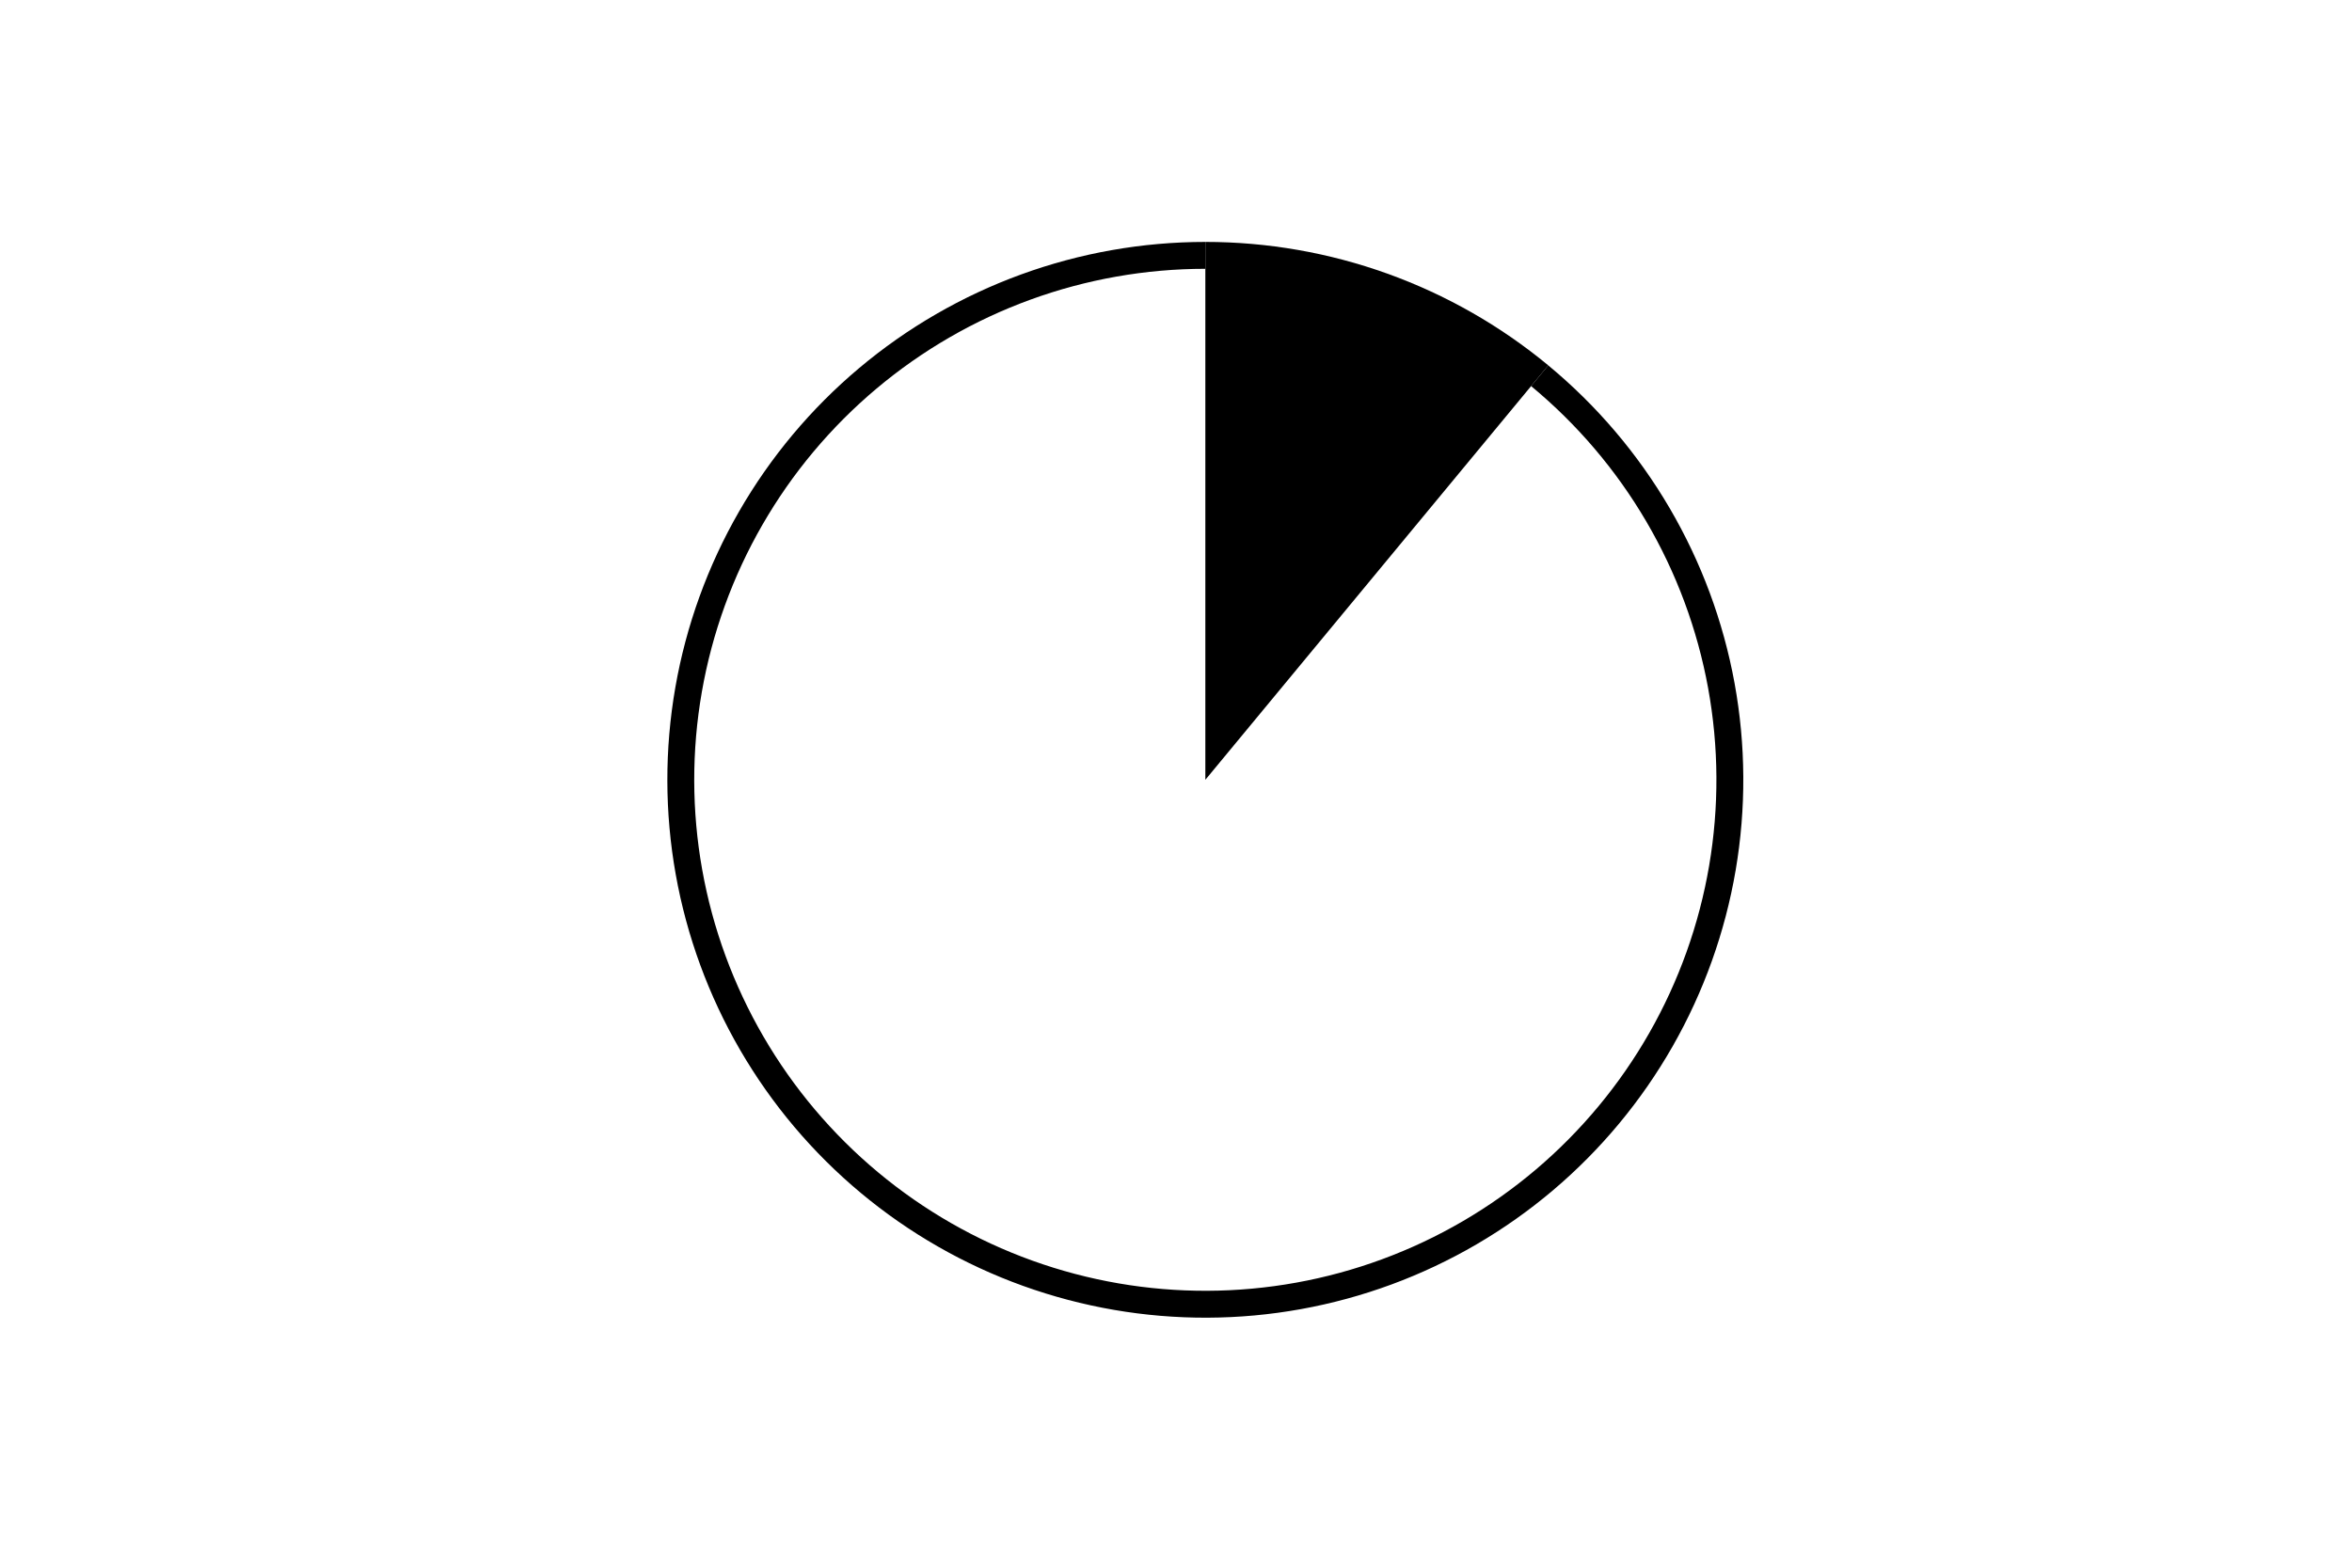 <svg height="288pt" stroke-linejoin="round" viewBox="0 0 432 288" width="432pt" xmlns="http://www.w3.org/2000/svg"><g stroke-linejoin="round"><path d="m0 288h432v-288h-432z" fill="none"/><g><path d="m284.376 67.12c-8.792-7.274-18.778-12.969-29.514-16.835-10.736-3.865-22.061-5.842-33.472-5.842v98.814z"/><path d="m221.389 44.444c-11.541 0-22.994 2.022-33.837 5.974s-20.911 9.773-29.746 17.2-16.3 16.343-22.058 26.346-9.718 20.937-11.703 32.306c-1.984 11.369-1.961 22.999.067 34.36 2.029 11.361 6.033 22.28 11.829 32.26 5.797 9.98 13.297 18.867 22.161 26.259 8.864 7.391 18.954 13.173 29.813 17.083 10.859 3.909 22.319 5.886 33.86 5.841 11.541-.045 22.985-2.112 33.813-6.107 10.828-3.995 20.872-9.855 29.678-17.316 8.805-7.461 16.236-16.407 21.954-26.432 5.718-10.025 9.636-20.975 11.576-32.352 1.94-11.377 1.871-23.006-.202-34.36s-6.12-22.256-11.956-32.213c-5.836-9.957-13.371-18.815-22.264-26.171l-3.149 3.807c8.448 6.989 15.607 15.404 21.151 24.863 5.544 9.459 9.388 19.817 11.358 30.602 1.97 10.786 2.035 21.834.192 32.642-1.843 10.808-5.565 21.21-10.997 30.734-5.432 9.524-12.491 18.023-20.856 25.11s-17.908 12.656-28.194 16.45c-10.286 3.795-21.159 5.758-32.123 5.801s-21.851-1.835-32.167-5.549c-10.316-3.714-19.902-9.207-28.322-16.229-8.42-7.022-15.546-15.465-21.053-24.946-5.507-9.481-9.31-19.853-11.238-30.647s-1.949-21.841-.064-32.642c1.885-10.801 5.648-21.188 11.117-30.691 5.47-9.502 12.562-17.973 20.955-25.028 8.393-7.055 17.957-12.585 28.258-16.34 10.301-3.754 21.181-5.675 32.145-5.675z"/></g></g></svg>